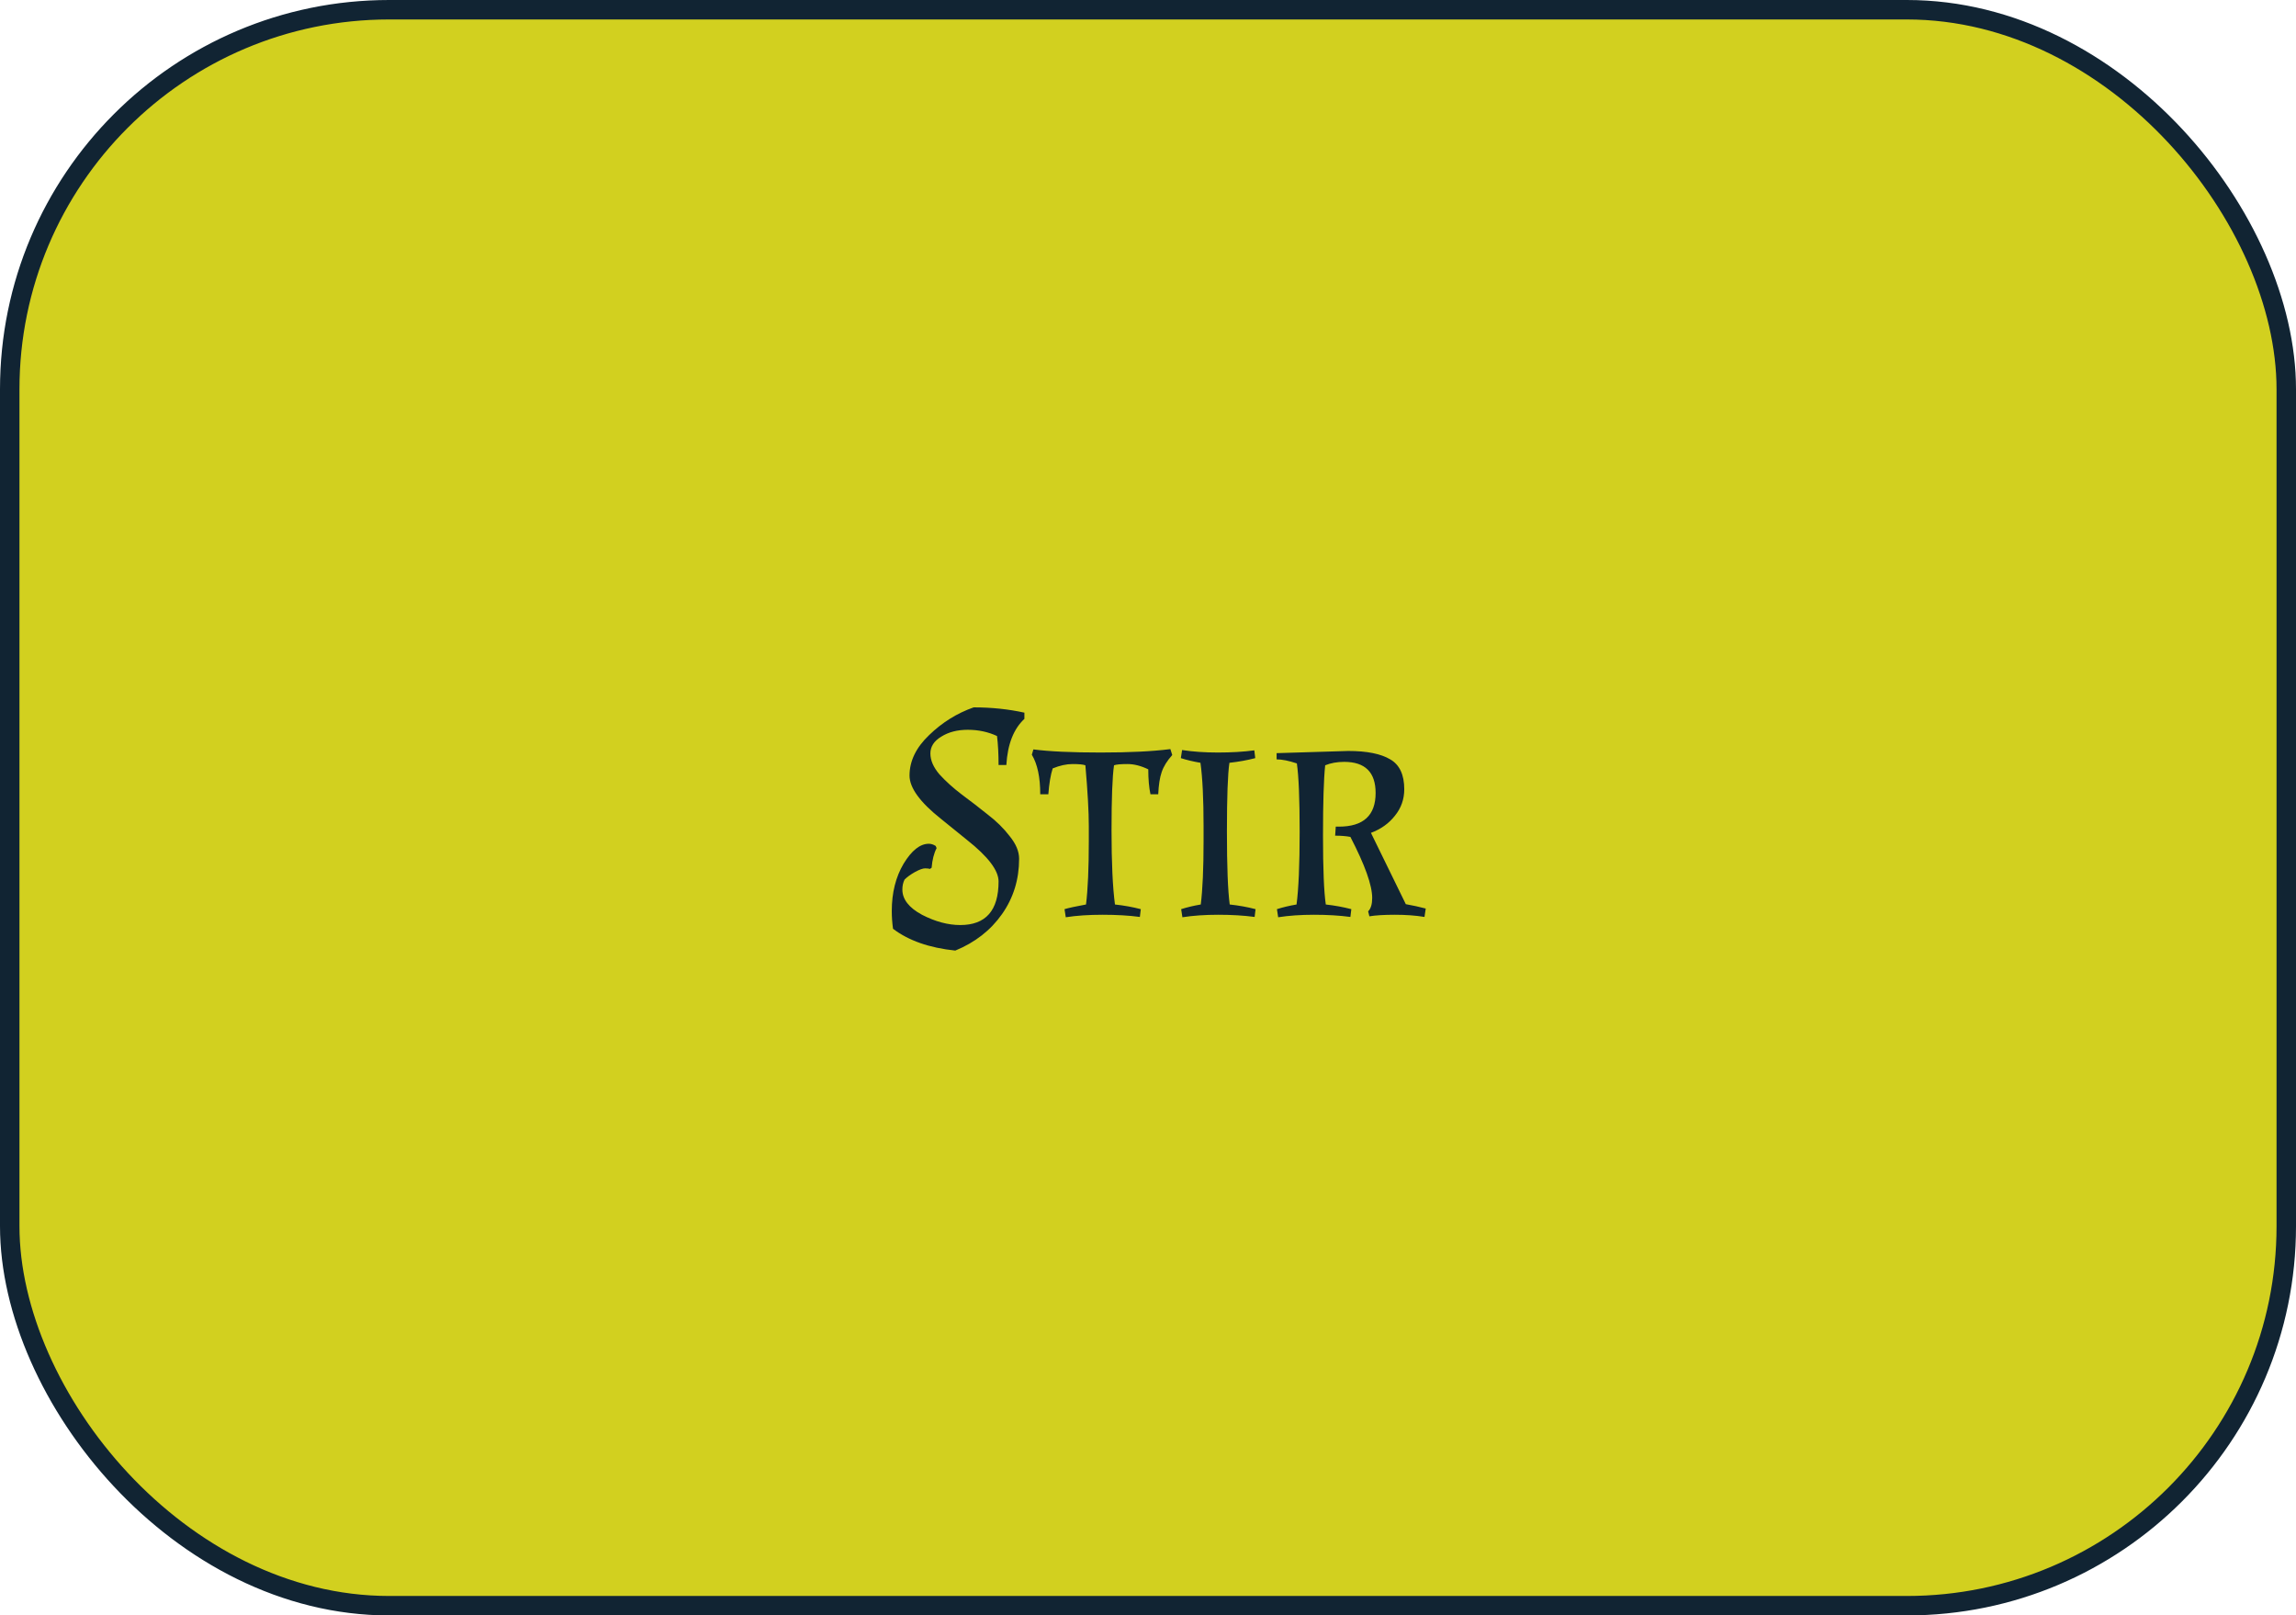 <svg width="118" height="83" viewBox="0 0 118 83" fill="none" xmlns="http://www.w3.org/2000/svg">
<rect x="0.5" y="0.5" width="117" height="82" rx="19.5" fill="#D2D01F" stroke="#112433"/>
<path d="M45.832 46.808C45.832 45.869 46.035 45.059 46.44 44.376C46.856 43.693 47.288 43.352 47.736 43.352C47.854 43.352 47.971 43.389 48.088 43.464L48.136 43.576C47.998 43.843 47.912 44.179 47.88 44.584L47.784 44.648C47.742 44.627 47.662 44.616 47.544 44.616C47.427 44.616 47.251 44.68 47.016 44.808C46.792 44.936 46.616 45.064 46.488 45.192C46.414 45.341 46.376 45.512 46.376 45.704C46.376 46.205 46.712 46.637 47.384 47C48.067 47.352 48.723 47.528 49.352 47.528C50.664 47.528 51.32 46.781 51.32 45.288C51.32 44.723 50.782 44.013 49.704 43.16C49.256 42.797 48.808 42.435 48.36 42.072C47.283 41.219 46.744 40.477 46.744 39.848C46.744 39.101 47.08 38.408 47.752 37.768C48.424 37.117 49.187 36.643 50.04 36.344C50.958 36.344 51.827 36.435 52.648 36.616V36.936C52.094 37.448 51.784 38.237 51.72 39.304H51.32C51.32 38.739 51.294 38.243 51.24 37.816C50.782 37.603 50.28 37.496 49.736 37.496C49.203 37.496 48.75 37.613 48.376 37.848C48.003 38.072 47.816 38.36 47.816 38.712C47.816 39.064 47.971 39.421 48.28 39.784C48.6 40.136 48.984 40.483 49.432 40.824C49.88 41.155 50.323 41.496 50.76 41.848C51.208 42.189 51.587 42.563 51.896 42.968C52.216 43.363 52.376 43.747 52.376 44.12C52.376 45.187 52.083 46.136 51.496 46.968C50.91 47.8 50.11 48.424 49.096 48.84C47.763 48.701 46.696 48.328 45.896 47.72C45.854 47.421 45.832 47.117 45.832 46.808ZM59.014 39.528C58.64 39.347 58.283 39.256 57.942 39.256C57.6 39.256 57.371 39.277 57.254 39.32C57.168 39.896 57.126 41.011 57.126 42.664C57.126 44.317 57.184 45.587 57.302 46.472C57.782 46.525 58.224 46.605 58.63 46.712L58.582 47.112C58.027 47.037 57.387 47 56.662 47C55.947 47 55.318 47.043 54.774 47.128L54.71 46.712C54.923 46.648 55.291 46.568 55.814 46.472C55.91 45.704 55.958 44.616 55.958 43.208V42.456C55.958 41.709 55.899 40.664 55.782 39.32C55.664 39.277 55.446 39.256 55.126 39.256C54.806 39.256 54.464 39.331 54.102 39.48C53.995 39.811 53.92 40.253 53.878 40.808H53.462C53.462 39.933 53.318 39.256 53.03 38.776L53.11 38.504C53.931 38.611 55.083 38.664 56.566 38.664C58.048 38.664 59.243 38.605 60.15 38.488L60.246 38.792C59.979 39.091 59.798 39.384 59.702 39.672C59.606 39.949 59.547 40.328 59.526 40.808H59.126C59.051 40.456 59.014 40.029 59.014 39.528ZM63.184 39.192C63.099 39.768 63.056 40.947 63.056 42.728C63.056 44.509 63.104 45.757 63.2 46.472C63.68 46.525 64.123 46.605 64.528 46.712L64.48 47.112C63.926 47.037 63.302 47 62.608 47C61.926 47 61.312 47.043 60.768 47.128L60.704 46.712C61.003 46.616 61.339 46.536 61.712 46.472C61.808 45.704 61.856 44.616 61.856 43.208V42.456C61.856 41.048 61.803 39.96 61.696 39.192C61.323 39.128 60.987 39.048 60.688 38.952L60.752 38.536C61.296 38.621 61.91 38.664 62.592 38.664C63.286 38.664 63.91 38.627 64.464 38.552L64.512 38.952C64.107 39.059 63.664 39.139 63.184 39.192ZM65.61 38.696L69.29 38.584C70.25 38.584 70.97 38.728 71.45 39.016C71.93 39.293 72.17 39.805 72.17 40.552C72.17 41.064 72.01 41.517 71.69 41.912C71.38 42.307 70.97 42.6 70.458 42.792L72.25 46.456C72.612 46.52 72.954 46.595 73.274 46.68L73.21 47.112C72.762 47.037 72.255 47 71.69 47C71.135 47 70.698 47.027 70.378 47.08L70.314 46.824C70.453 46.685 70.522 46.456 70.522 46.136C70.522 45.485 70.148 44.44 69.402 43C69.178 42.957 68.916 42.936 68.618 42.936L68.65 42.472H68.81C70.069 42.472 70.698 41.896 70.698 40.744C70.698 39.677 70.159 39.144 69.082 39.144C68.719 39.144 68.394 39.203 68.106 39.32C68.031 40.024 67.994 41.229 67.994 42.936C67.994 44.643 68.042 45.821 68.138 46.472C68.607 46.525 69.044 46.605 69.45 46.712L69.402 47.112C68.847 47.037 68.223 47 67.53 47C66.847 47 66.234 47.043 65.69 47.128L65.626 46.712C65.924 46.616 66.26 46.536 66.634 46.472C66.74 45.672 66.794 44.429 66.794 42.744C66.794 41.048 66.746 39.875 66.65 39.224C66.234 39.085 65.887 39.016 65.61 39.016V38.696Z" fill="#112433"/>
</svg>
